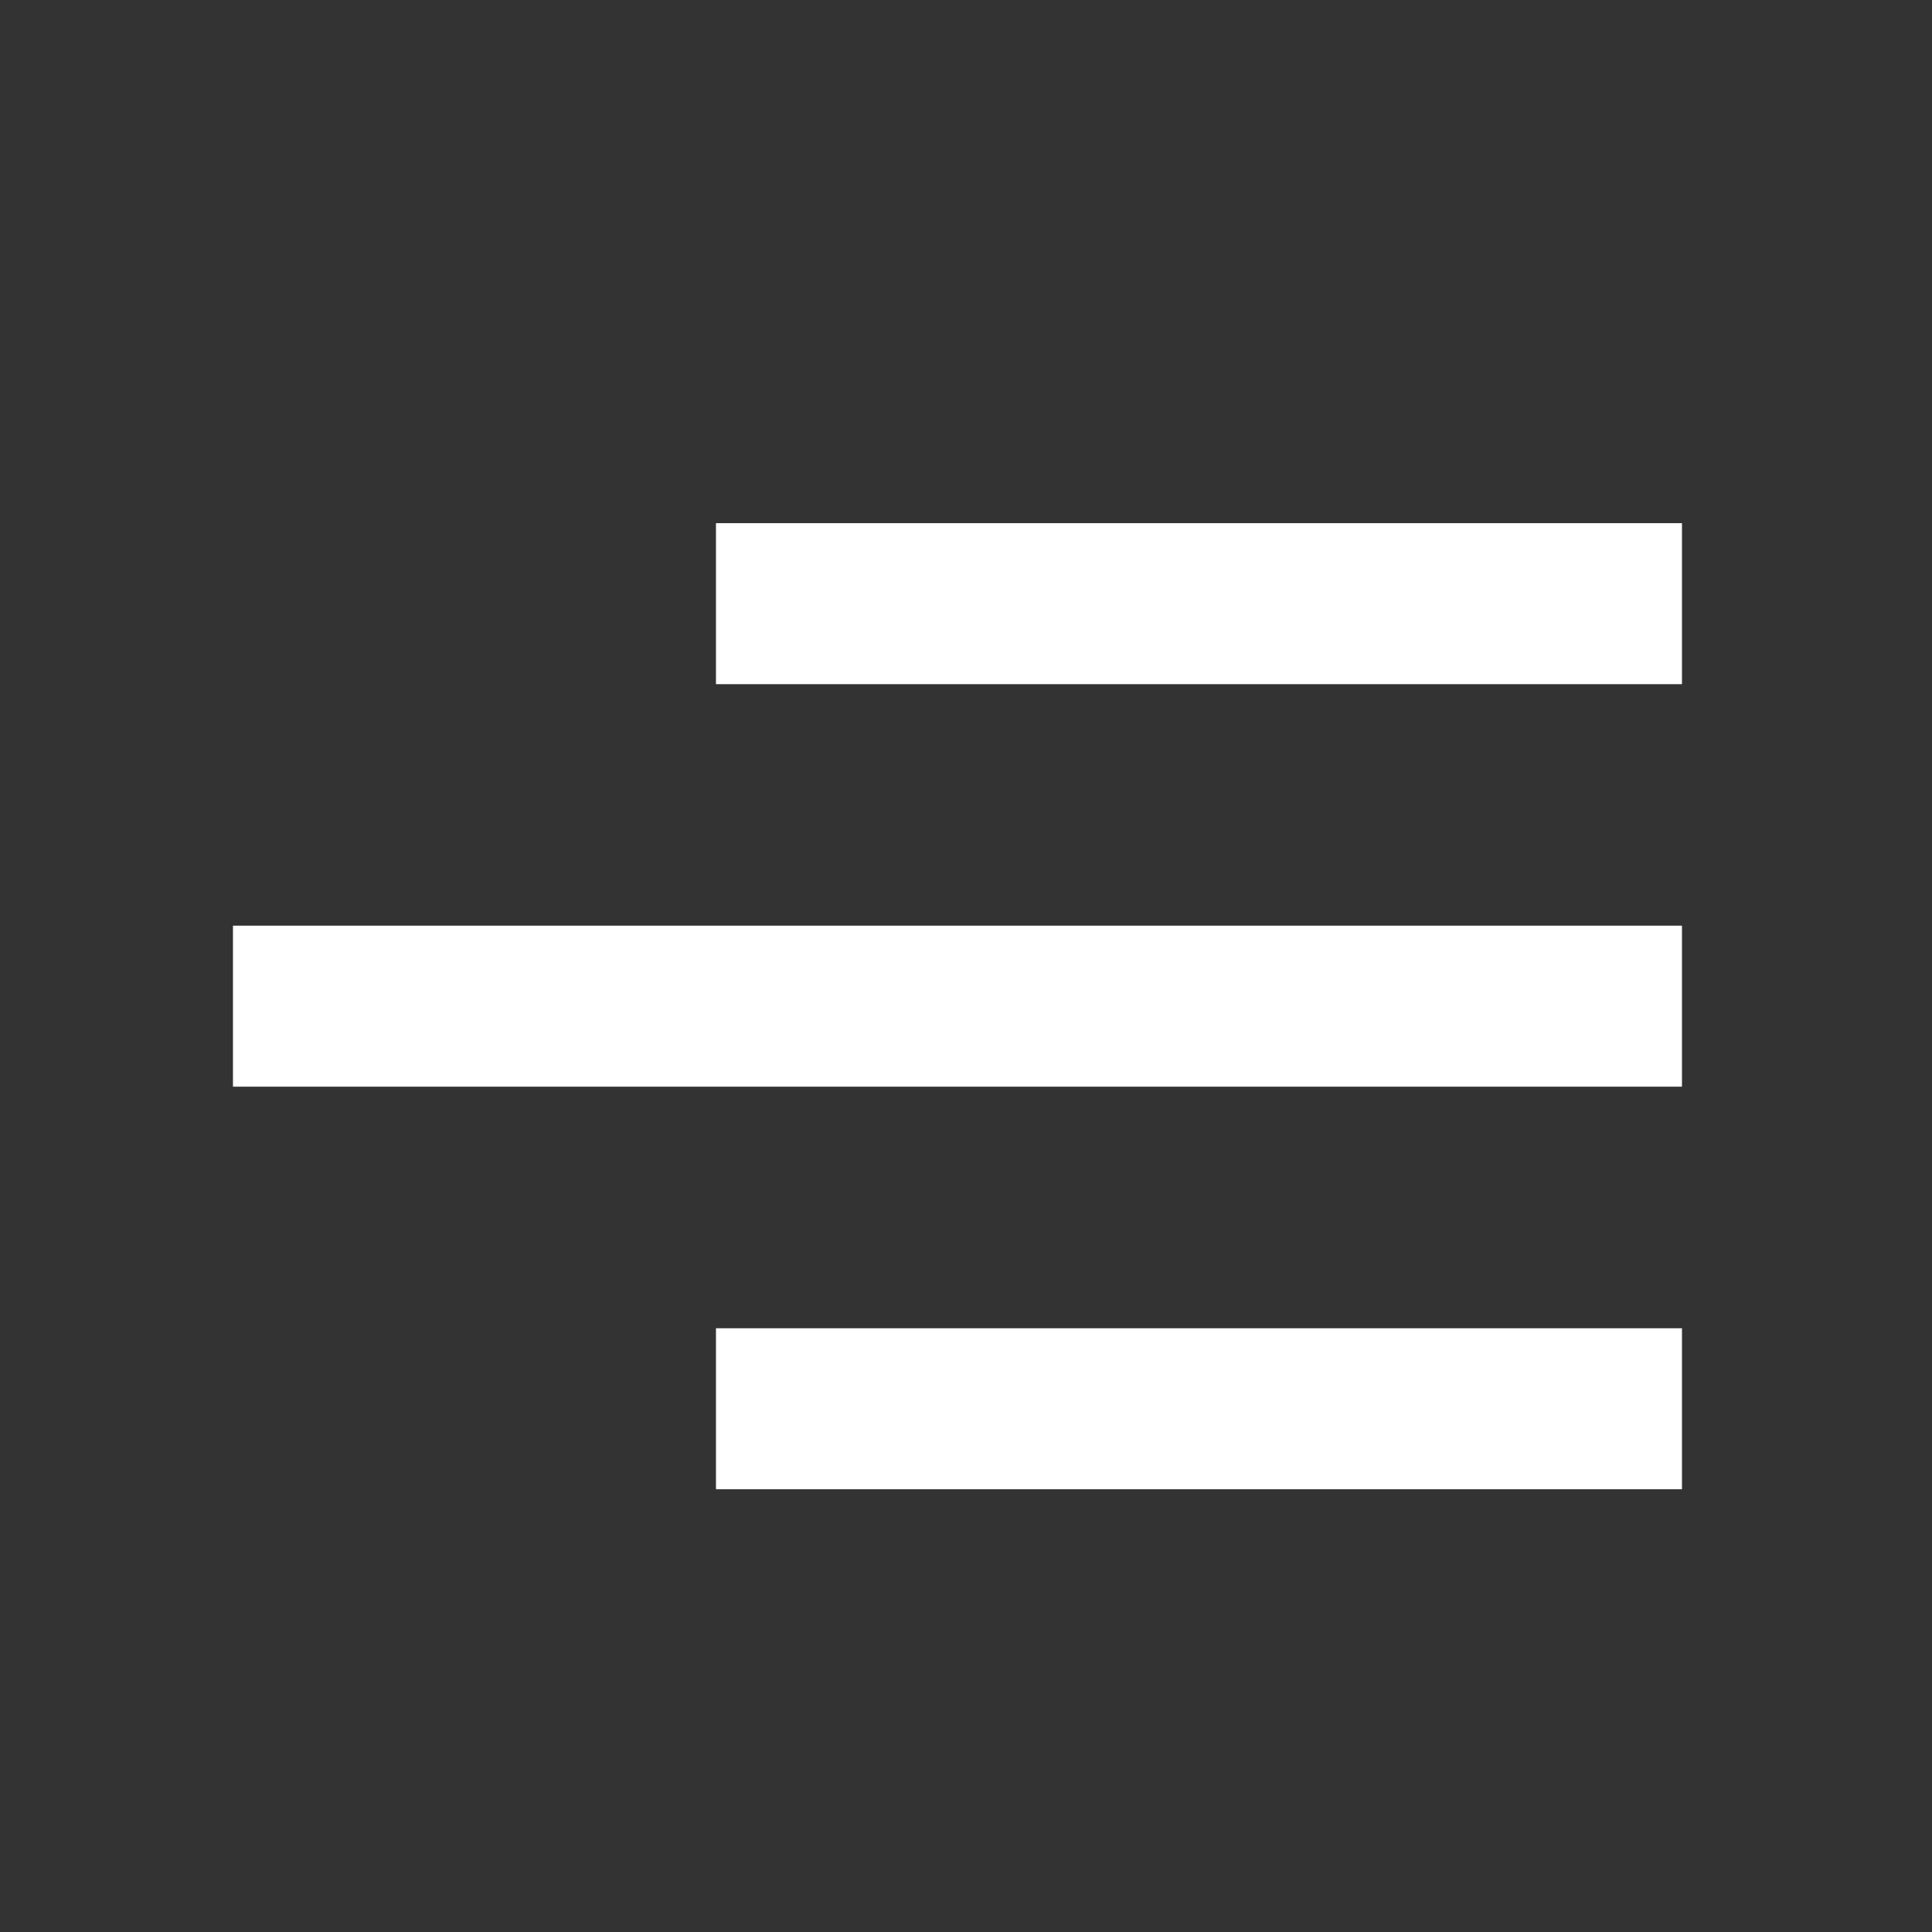 <svg xmlns="http://www.w3.org/2000/svg" width="24" height="24" viewBox="0 0 24 24" fill="none">
  <rect x="0" y="0" width="24" height="24" fill="#333333" stroke="none"/>
  <path d="M8.894 18.5H20.894V16.5H8.894V18.5ZM2.894 13.499H20.894V11.499H2.894V13.499ZM8.894 8.499H20.894V6.499H8.894V8.499Z" fill="white"/>
</svg>